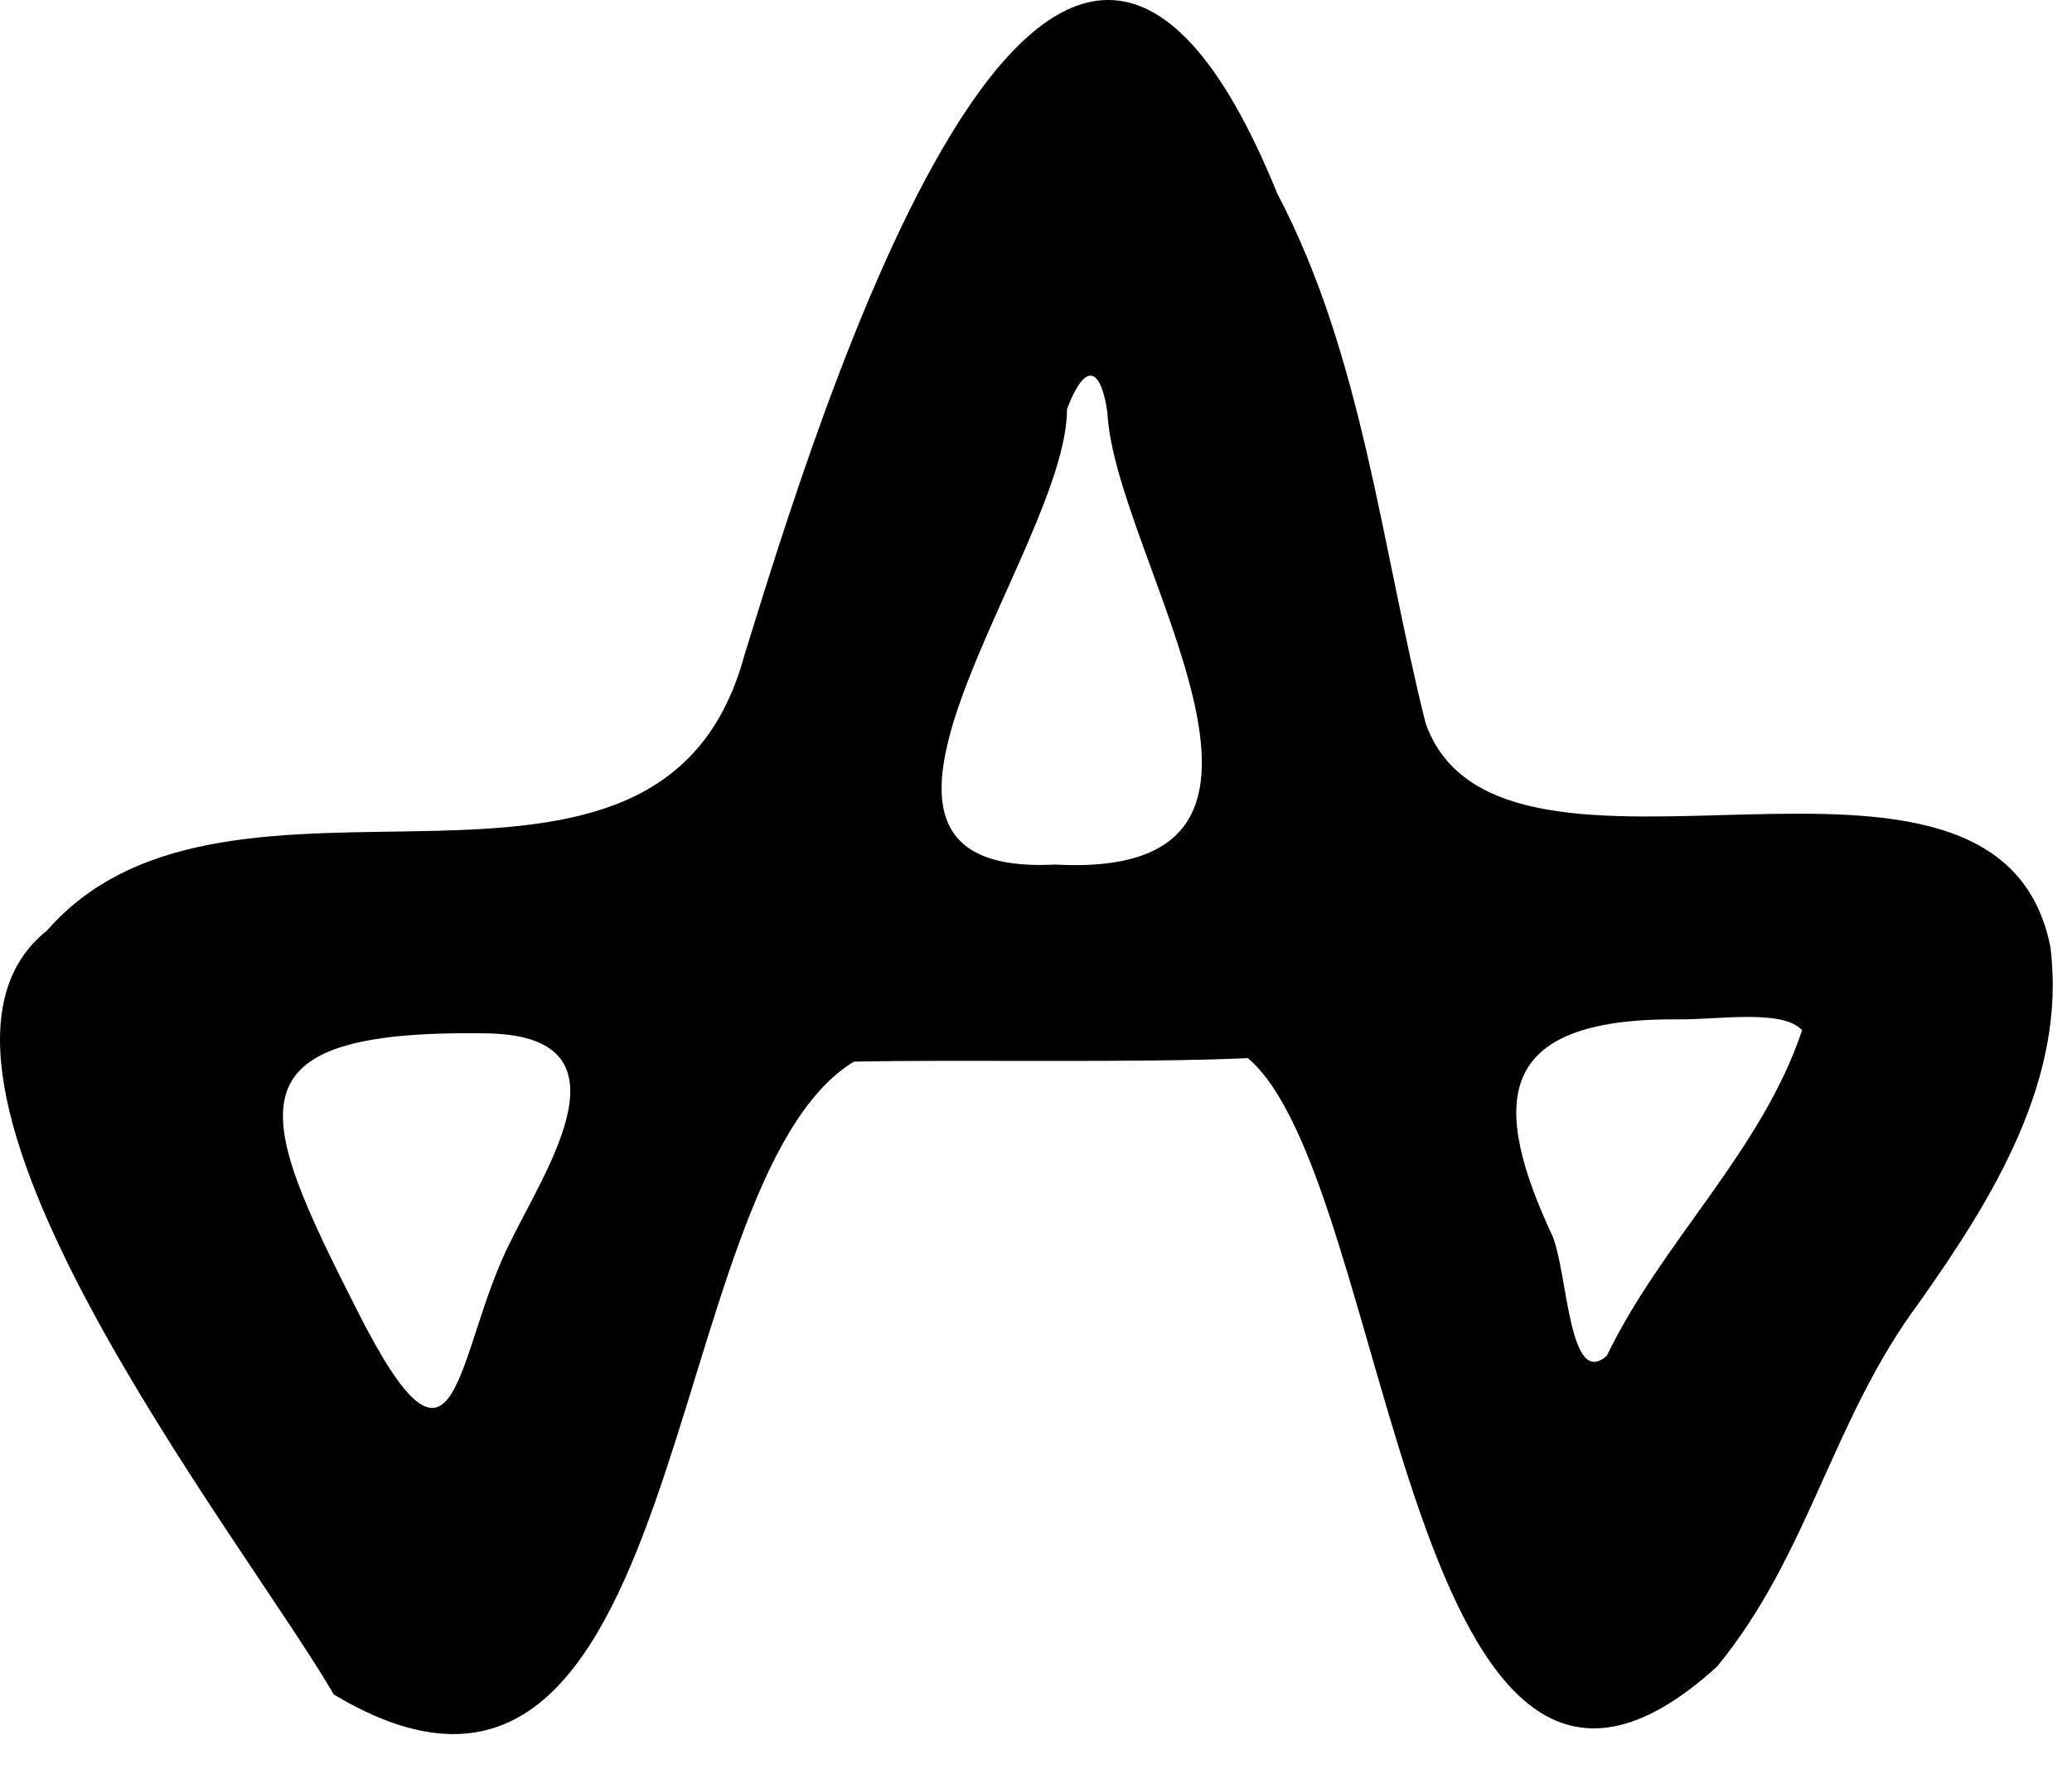 <svg width="48" height="41" viewBox="0 0 48 41" fill="none" xmlns="http://www.w3.org/2000/svg">
<path d="M47.501 21.949C46.287 15.79 34.761 21.634 33.026 16.761C32.001 12.67 31.569 8.247 29.591 4.488C24.349 -8.414 18.829 10.09 17.246 15.179C15.286 22.425 5.36 16.671 1.09 21.562C-3.01 24.817 5.63 35.651 7.734 39.266C16.069 44.256 15.188 27.388 19.782 24.601C22.245 24.547 26.282 24.637 28.908 24.52C32.27 27.361 32.594 45.155 39.778 38.618C41.918 36.011 42.439 32.891 44.471 30.167C46.179 27.748 47.879 24.997 47.501 21.958V21.949ZM8.264 30.346C5.954 25.788 5.171 23.855 11.24 23.945C14.729 23.981 12.697 27.002 11.843 28.737C10.512 31.326 10.665 35.112 8.264 30.346ZM24.448 20.034C18.361 20.349 24.727 12.733 24.718 9.478C25.177 8.283 25.518 8.606 25.653 9.55C25.815 12.931 31.209 20.402 24.439 20.034H24.448ZM41.747 23.873C40.821 26.66 38.492 28.782 37.224 31.416C36.352 32.19 36.325 29.582 35.975 28.665C34.536 25.581 34.581 23.594 38.852 23.621C39.724 23.639 41.297 23.369 41.747 23.873Z" fill="black"/>
</svg>
